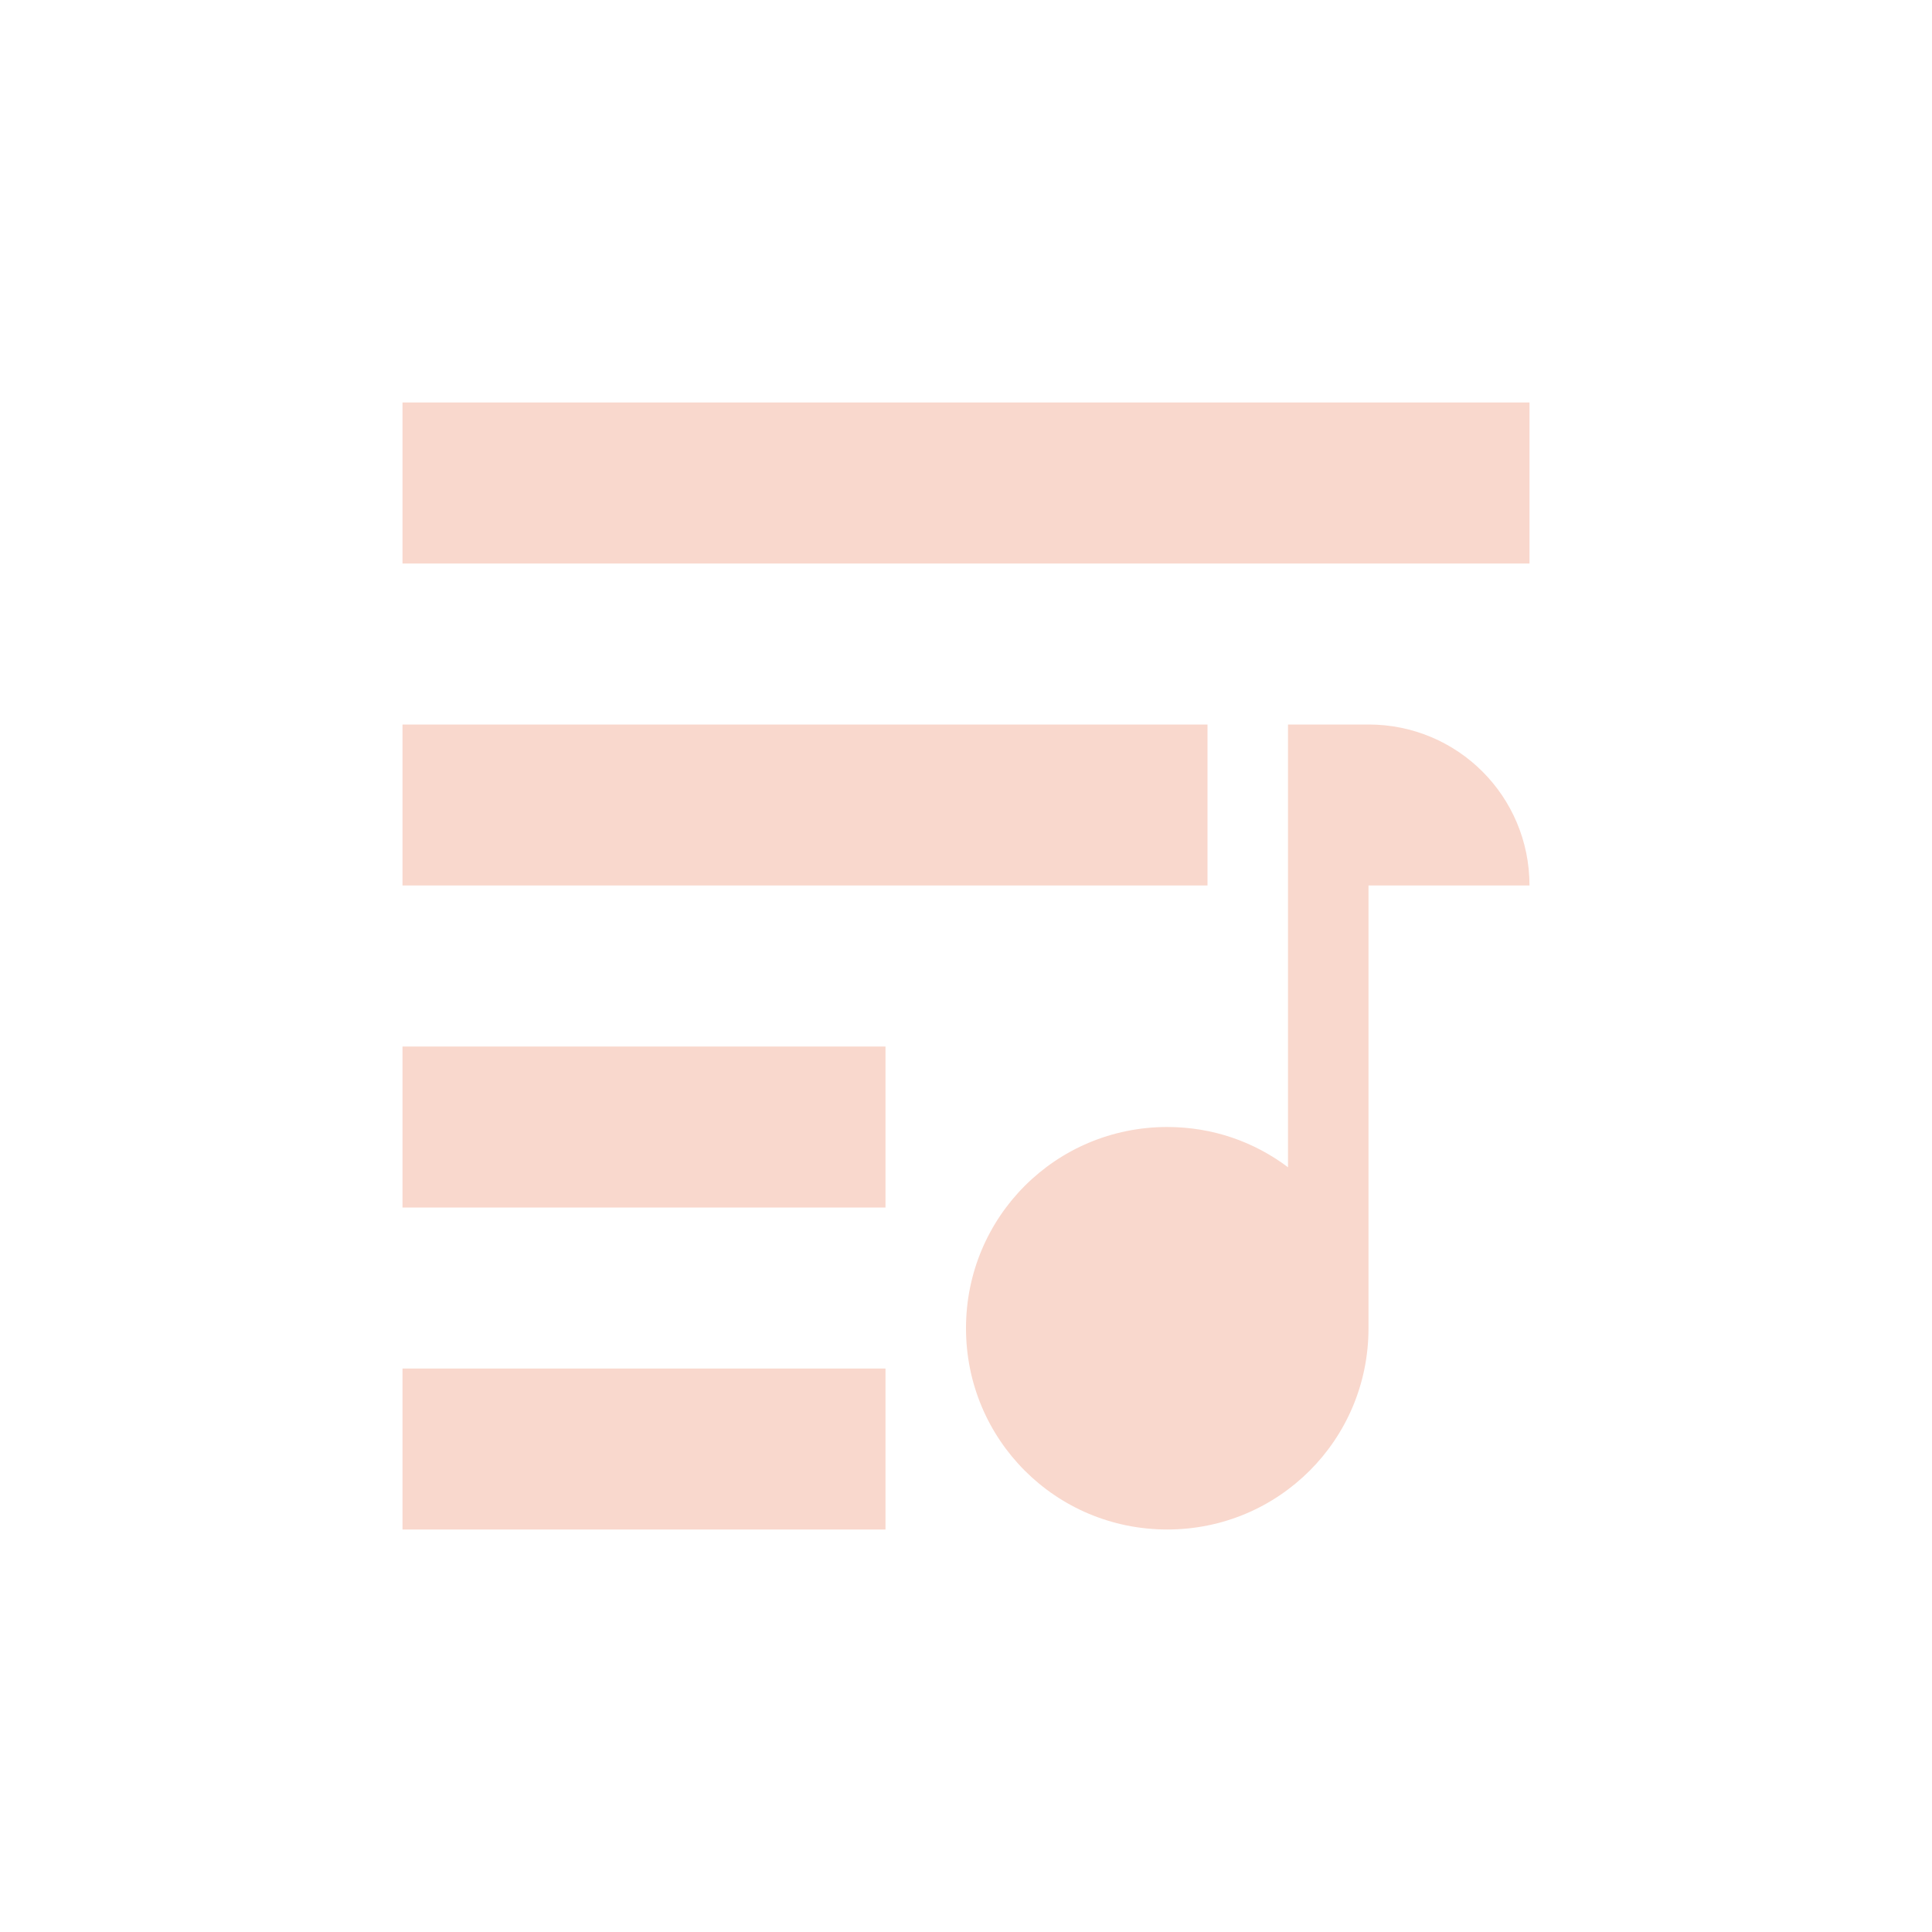 <svg xmlns="http://www.w3.org/2000/svg" width="24" height="24" version="1.1">
 <defs>
  <style id="current-color-scheme" type="text/css">
   .ColorScheme-Text { color:#f9d8cd; } .ColorScheme-Highlight { color:#721f6a; } .ColorScheme-NeutralText { color:#ef8d6c; } .ColorScheme-PositiveText { color:#e95e2f; } .ColorScheme-NegativeText { color:#671c60; }
  </style>
 </defs>
 <path style="fill:currentColor" class="ColorScheme-Text" d="M 5,5 V 7 H 19 V 5 Z m 0,4 v 2 H 15 V 9 Z m 11,0 v 5.5 C 15.582,14.185 15.066,14 14.5,14 13.115,14 12,15.115 12,16.5 12,17.885 13.115,19 14.5,19 15.885,19 17,17.885 17,16.5 V 11 h 2 C 19,9.892 18.108,9 17,9 Z M 5,13 v 2 h 6 v -2 z m 0,4 v 2 h 6 v -2 z"/>
</svg>
